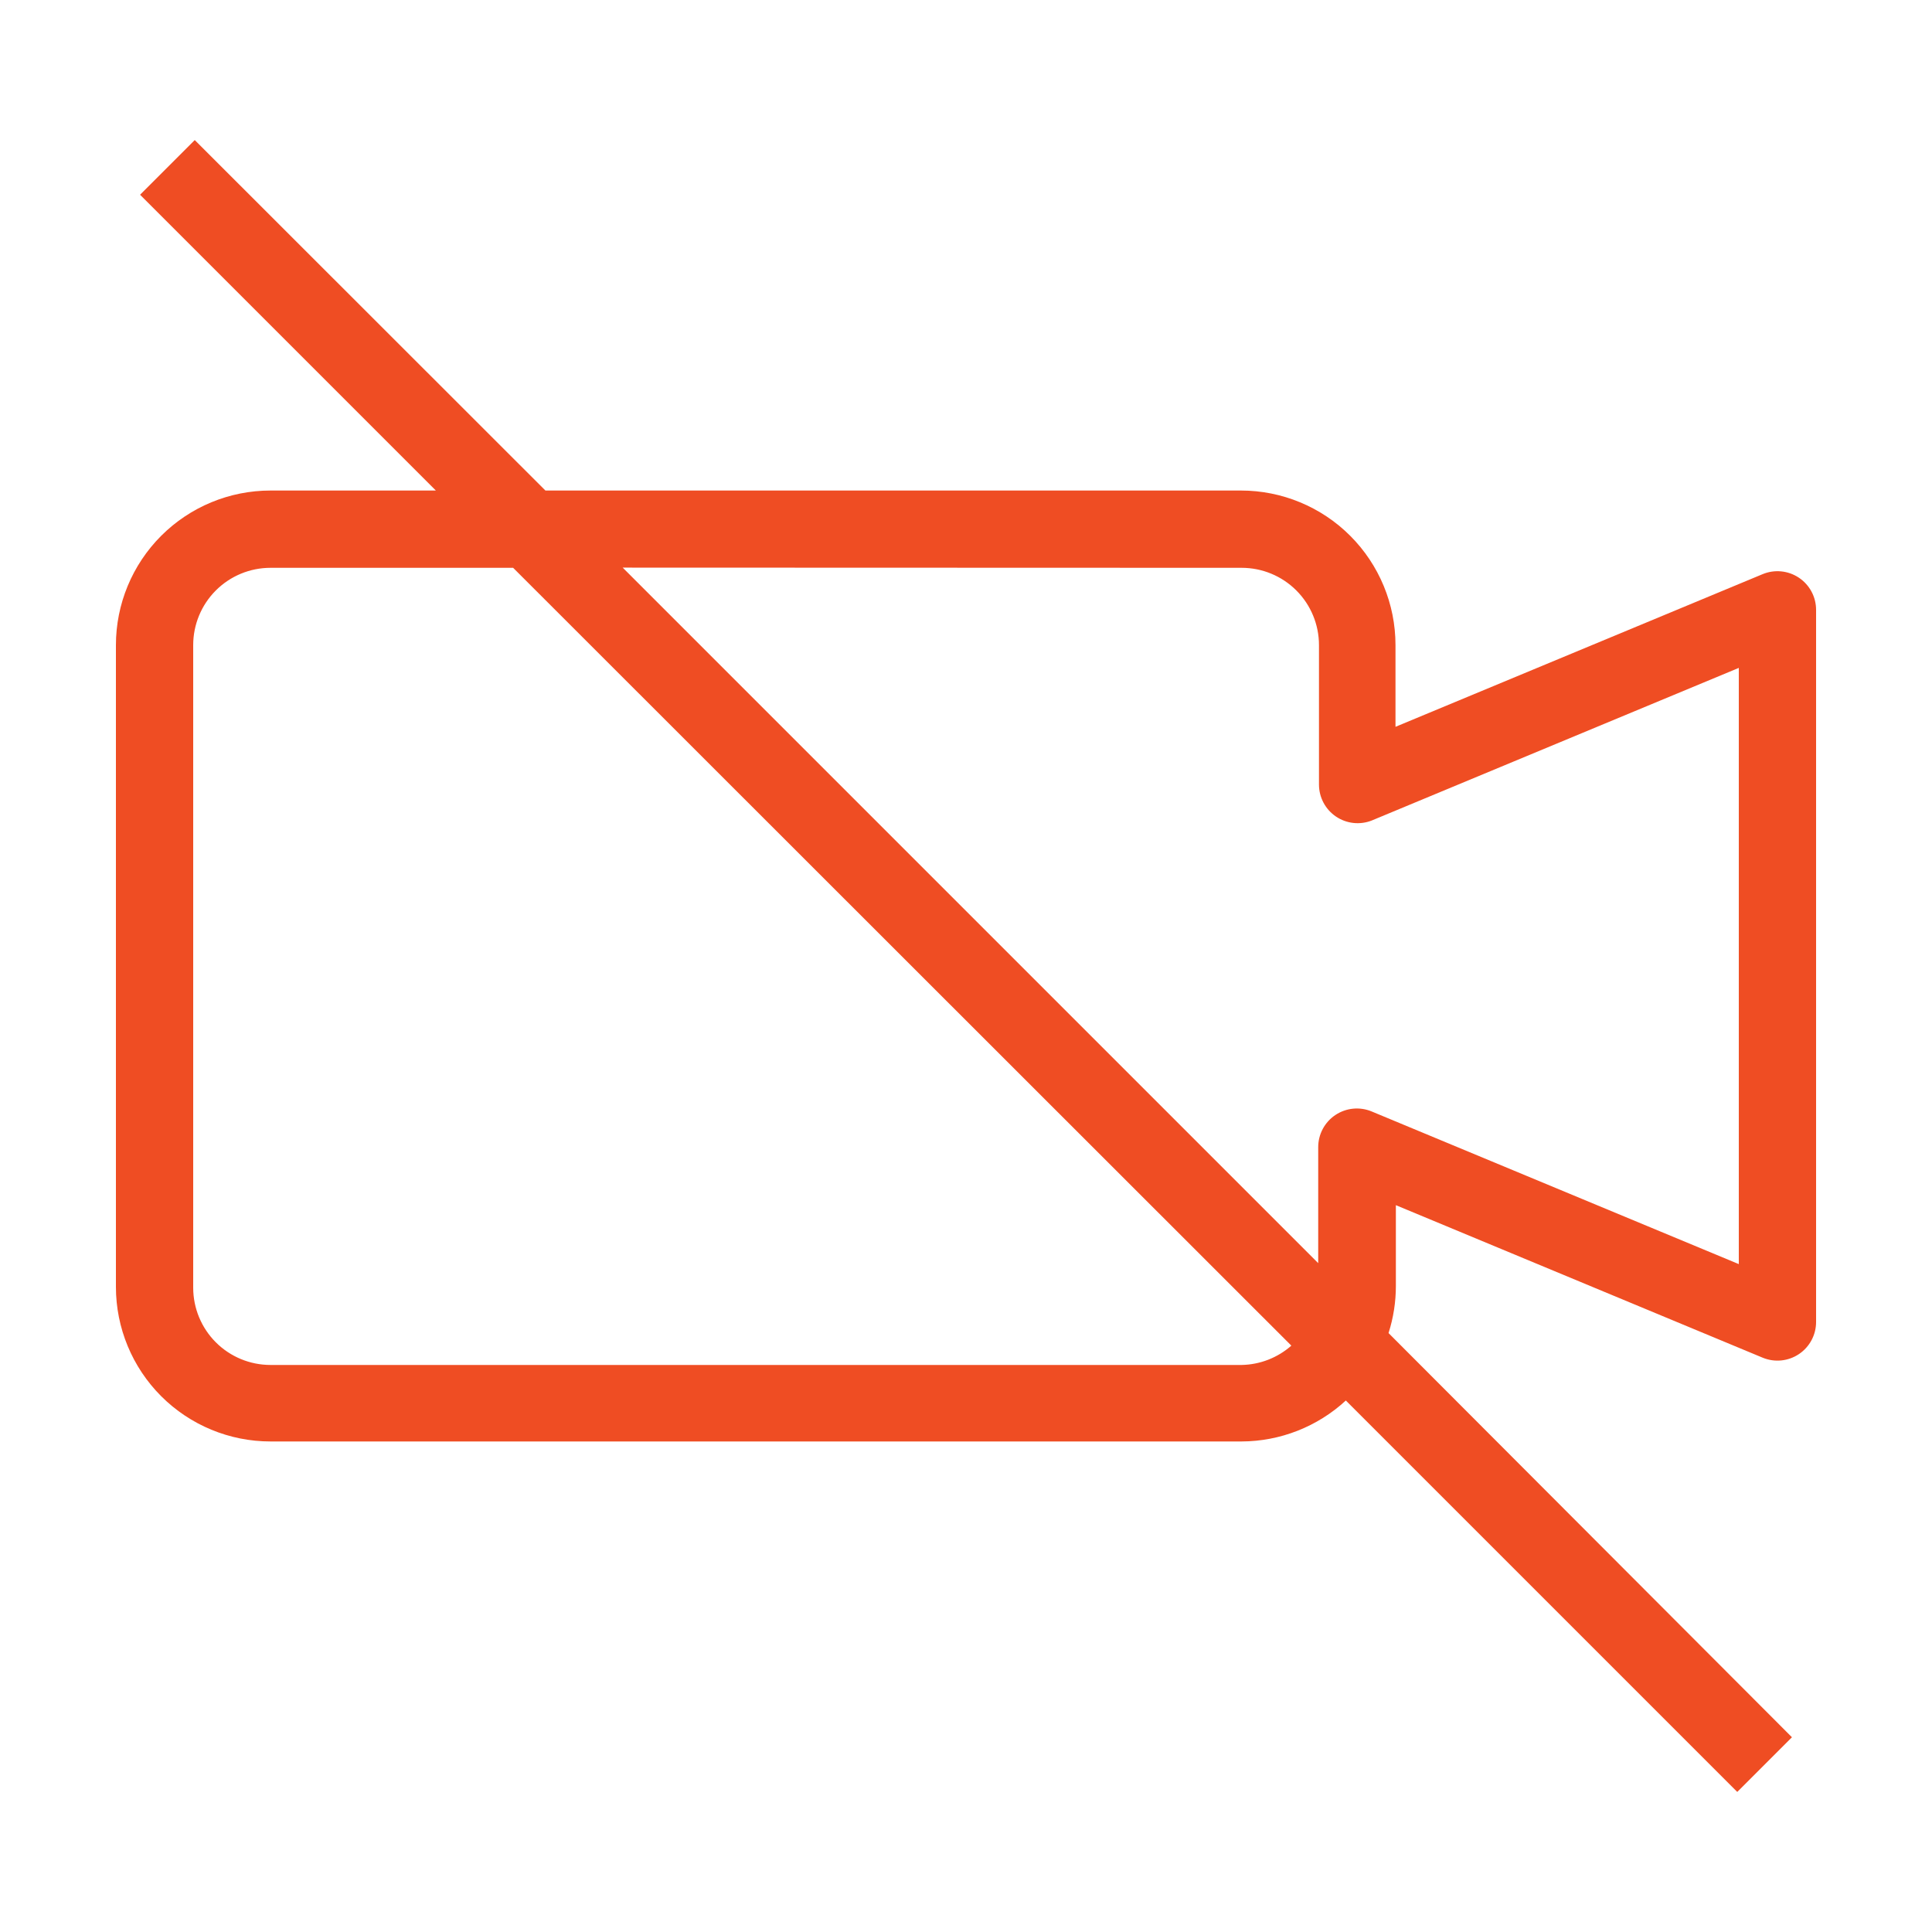 <?xml version="1.0" encoding="UTF-8"?>
<svg width="1200pt" height="1200pt" version="1.1" viewBox="0 0 1200 1200" xmlns="http://www.w3.org/2000/svg">
 <path d="m72 400.68v398.64c0 25.461 10.113 49.879 28.117 67.883 18.004 18.004 42.422 28.117 67.883 28.117h603.12c24.02-0.074 47.145-9.152 64.801-25.441l243.12 243.12 33.961-33.961-250.56-251.04c3.023-9.465 4.562-19.344 4.559-29.281v-50.16l228 94.801c7.391 2.988 15.781 2.113 22.395-2.336 6.617-4.449 10.59-11.891 10.605-19.863v-442.32c0.016-8.035-3.988-15.547-10.672-20.008-6.68-4.461-15.152-5.285-22.566-2.191l-228 94.801v-50.762c0-25.461-10.117-49.879-28.121-67.883-18-18.004-42.418-28.117-67.879-28.117h-432l-217.8-217.68-33.961 33.961 183.72 183.72h-102.72c-25.461 0-49.879 10.113-67.883 28.117-18.004 18.004-28.117 42.422-28.117 67.883zm699.24-48c12.73 0 24.941 5.059 33.941 14.059 9.004 9.004 14.059 21.211 14.059 33.941v86.762c0.051 7.906 3.992 15.285 10.539 19.723s14.859 5.363 22.223 2.477l228-94.801v370.32l-228-94.801c-7.414-3.094-15.887-2.269-22.57 2.191-6.68 4.465-10.688 11.973-10.668 20.008v72l-432-432zm30.84 483.12c-8.531 7.527-19.461 11.781-30.84 12h-603.24c-12.73 0-24.938-5.059-33.941-14.059-9-9.004-14.059-21.211-14.059-33.941v-399.12c0-12.73 5.059-24.938 14.059-33.941 9.004-9 21.211-14.059 33.941-14.059h150.72z" fill="#ef4d23"/>
</svg>
